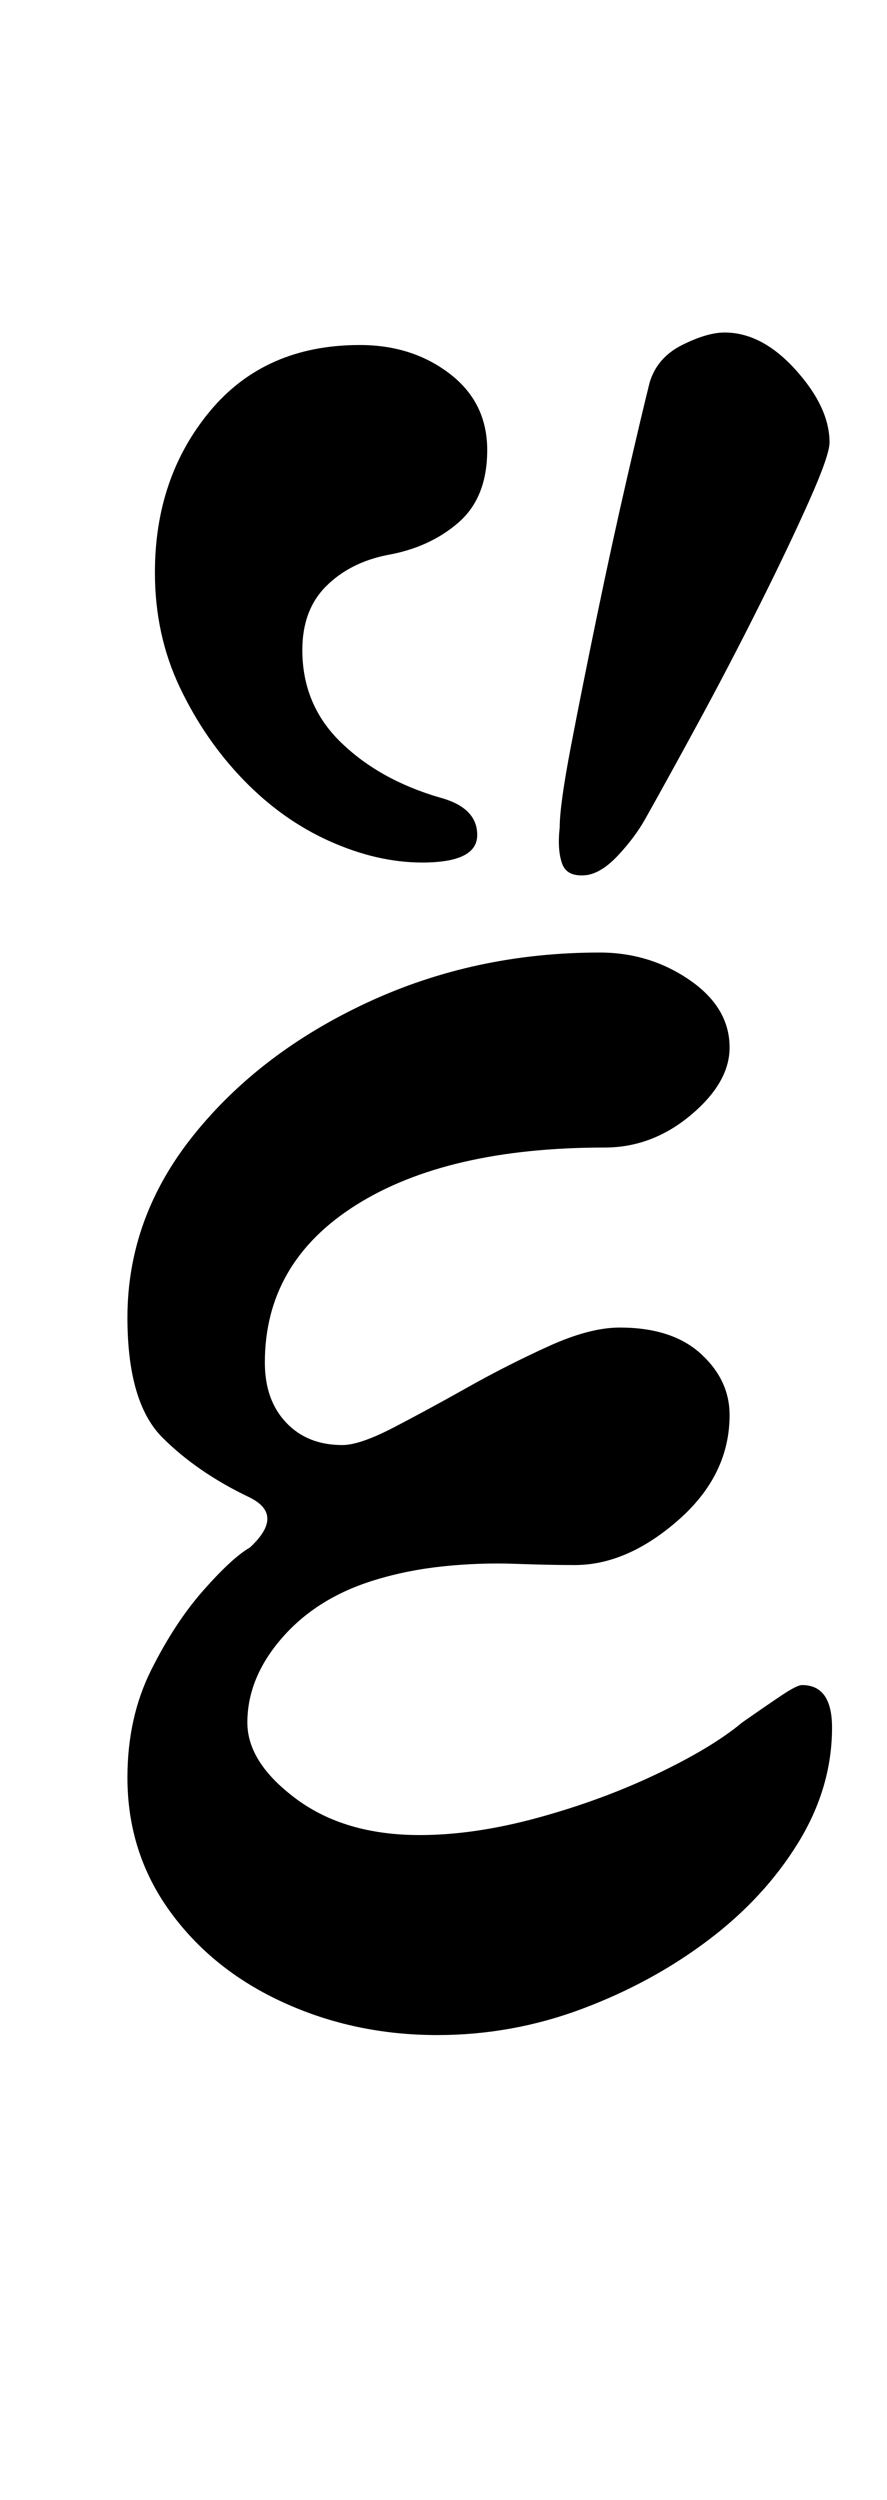 <?xml version="1.0" standalone="no"?>
<!DOCTYPE svg PUBLIC "-//W3C//DTD SVG 1.1//EN" "http://www.w3.org/Graphics/SVG/1.1/DTD/svg11.dtd" >
<svg xmlns="http://www.w3.org/2000/svg" xmlns:xlink="http://www.w3.org/1999/xlink" version="1.1" viewBox="-10 0 355 1000">
  <g transform="matrix(1 0 0 -1 0 800)">
   <path fill="currentColor"
d="M165 -14q-33 0 -61.5 13t-45.5 36.5t-17 53.5q0 24 9.5 43t21 32t18.5 17q14 13 0 20q-21 10 -35 24t-14 48q0 40 26.5 73t69.5 53t93 20q20 0 36 -11t16 -27q0 -14 -15.5 -27t-34.5 -13q-63 0 -99.5 -23t-36.5 -63q0 -15 8.5 -24t22.5 -9q7 0 20.5 7t29.5 16t32.5 16.5
t28.5 7.5q21 0 32.5 -10.5t11.5 -24.5q0 -24 -20.5 -42t-41.5 -18q-10 0 -24 0.5t-28.5 -1t-27.5 -5.5q-23 -7 -37 -23t-14 -34q0 -16 19.5 -30.5t49.5 -14.5q22 0 47.5 7t47.5 17.5t34 20.5q10 7 16 11t8 4q12 0 12 -17q0 -24 -13.5 -46t-36 -39t-50.5 -27.5t-58 -10.5z
M225 450q-8 -1 -10 4.5t-1 14.5q0 9 4.5 32.5t10.5 52.5t12 55t9 38q3 10 13 15t17 5q15 0 28.5 -15t13.5 -29q0 -5 -8 -23t-20 -42t-24.5 -47t-21.5 -39q-4 -7 -10.5 -14t-12.5 -8zM159 455q-18 0 -37 8.5t-34.5 24.5t-25.5 37t-10 46q0 38 22 64.5t60 26.5q21 0 36 -11.5
t15 -30.5t-11.5 -29t-28.5 -13q-15 -3 -24.5 -12.5t-9.5 -25.5q0 -22 15.5 -37t39.5 -22q15 -4 15 -15t-22 -11z" />
  </g>

</svg>
